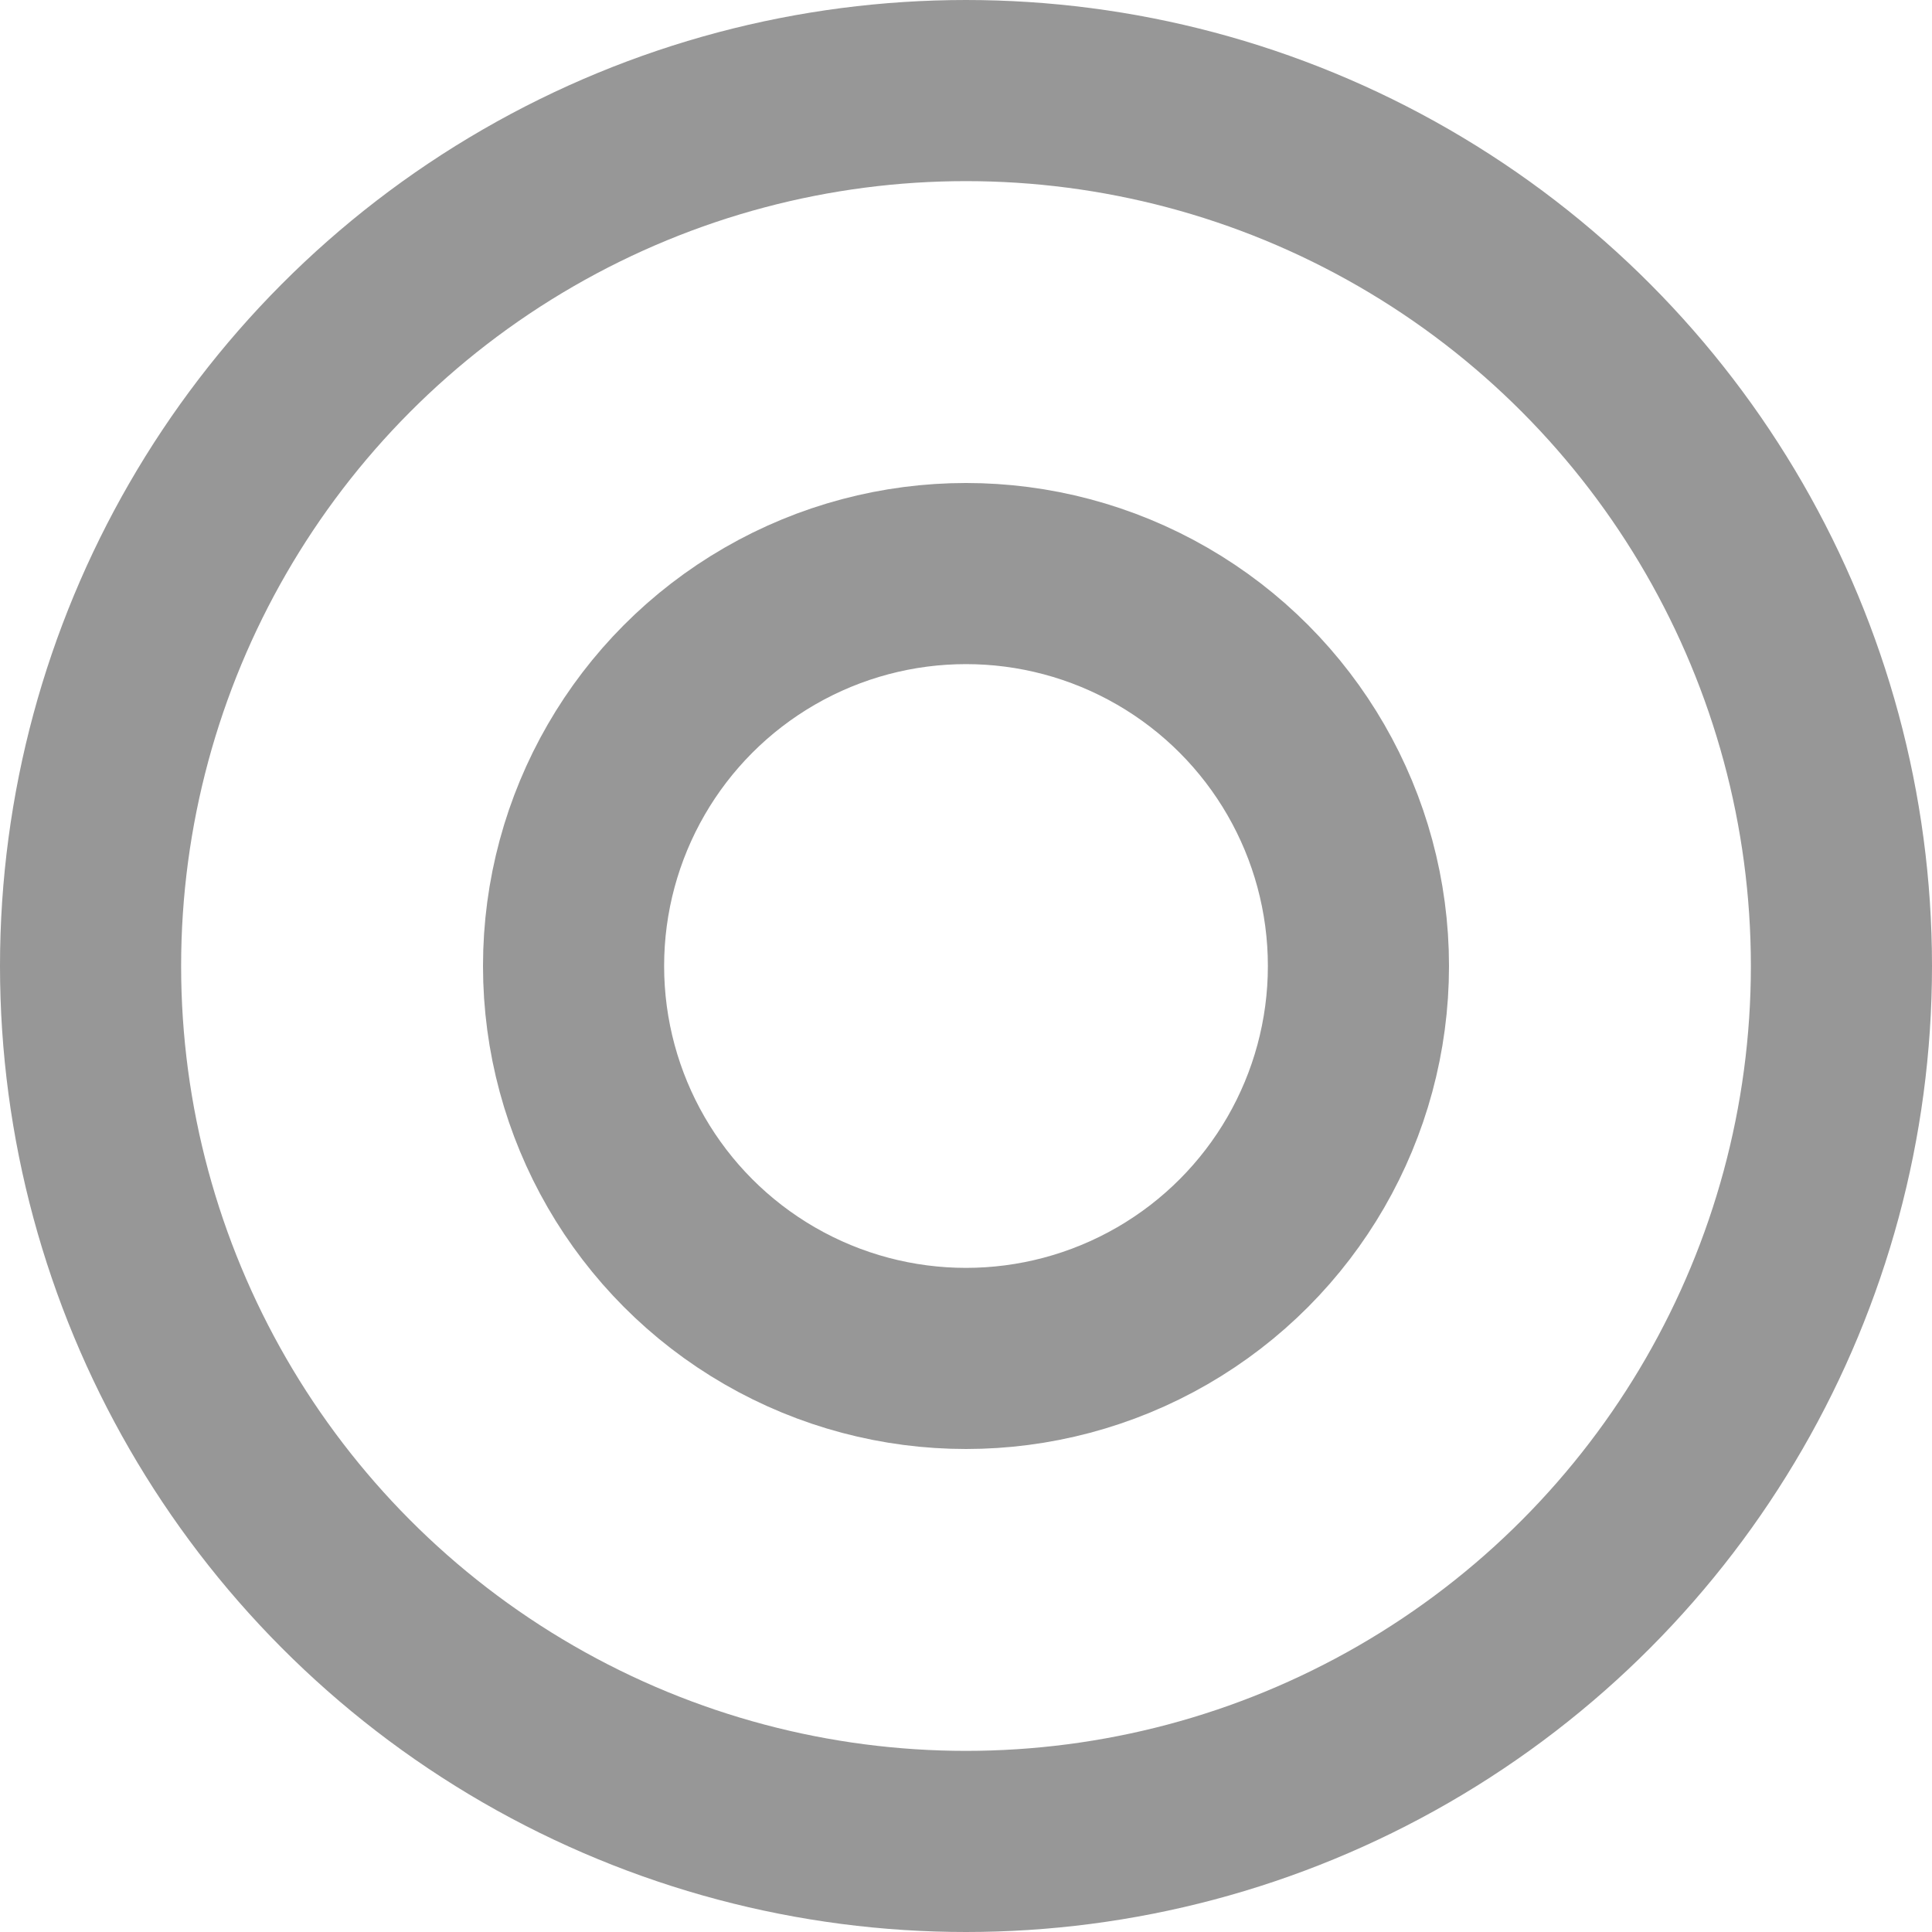 <svg xmlns="http://www.w3.org/2000/svg" width="16" height="16" viewBox="0 0 16 16">
  <g id="Group_279" data-name="Group 279" transform="translate(-866 -1880.097)">
    <g id="Group_277" data-name="Group 277">
      <g id="Ellipse_7" data-name="Ellipse 7" transform="translate(866 1880.097)" fill="none" stroke="#979797" stroke-miterlimit="10" stroke-width="1.5">
        <circle cx="8" cy="8" r="8" stroke="none"/>
        <circle cx="8" cy="8" r="7.25" fill="none"/>
      </g>
    </g>
    <g id="Group_278" data-name="Group 278">
      <g id="Ellipse_8" data-name="Ellipse 8" transform="translate(870 1884.097)" fill="none" stroke="#979797" stroke-miterlimit="10" stroke-width="1.5">
        <circle cx="4" cy="4" r="4" stroke="none"/>
        <circle cx="4" cy="4" r="3.25" fill="none"/>
      </g>
    </g>
  </g>
</svg>
